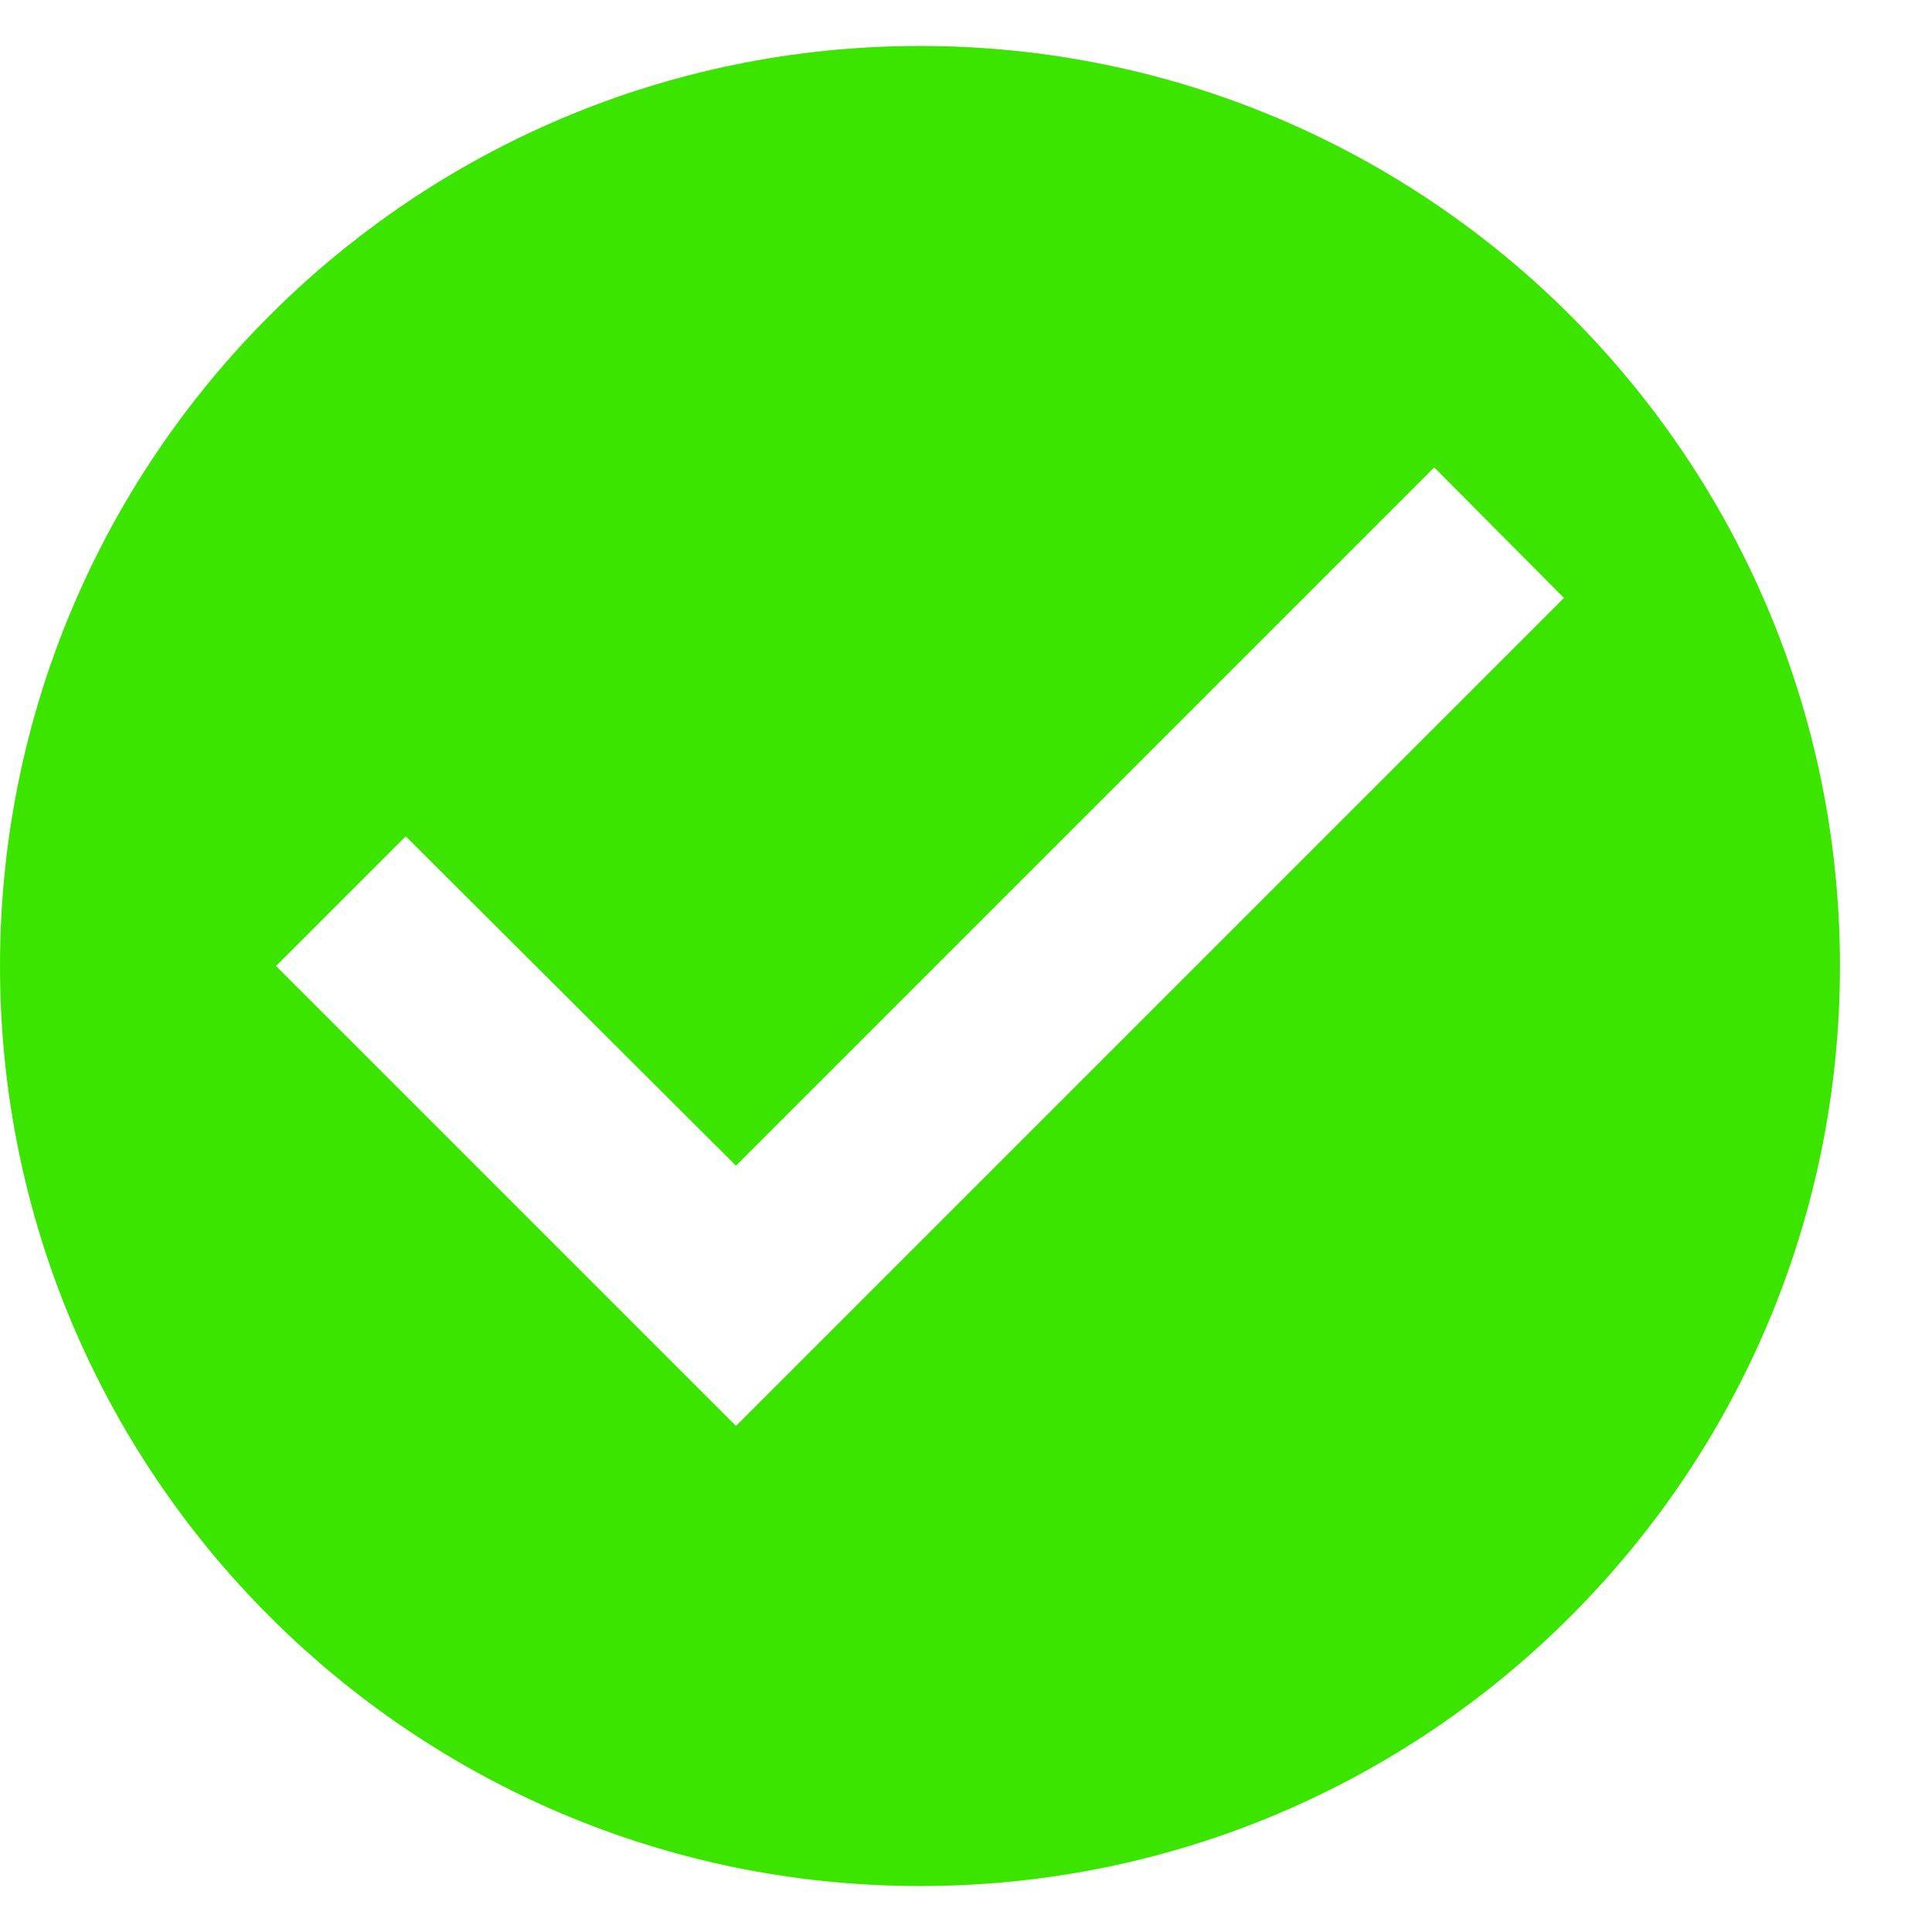 <svg width="14" height="14" viewBox="0 0 14 14" fill="none" xmlns="http://www.w3.org/2000/svg">
<path fill-rule="evenodd" clip-rule="evenodd" d="M0 7C0 3.32 2.987 0.333 6.667 0.333C10.347 0.333 13.333 3.32 13.333 7C13.333 10.68 10.347 13.667 6.667 13.667C2.987 13.667 0 10.68 0 7ZM2 7L5.333 10.333L11.333 4.333L10.393 3.387L5.333 8.447L2.94 6.06L2 7Z" fill="#3CE500"/>
</svg>
